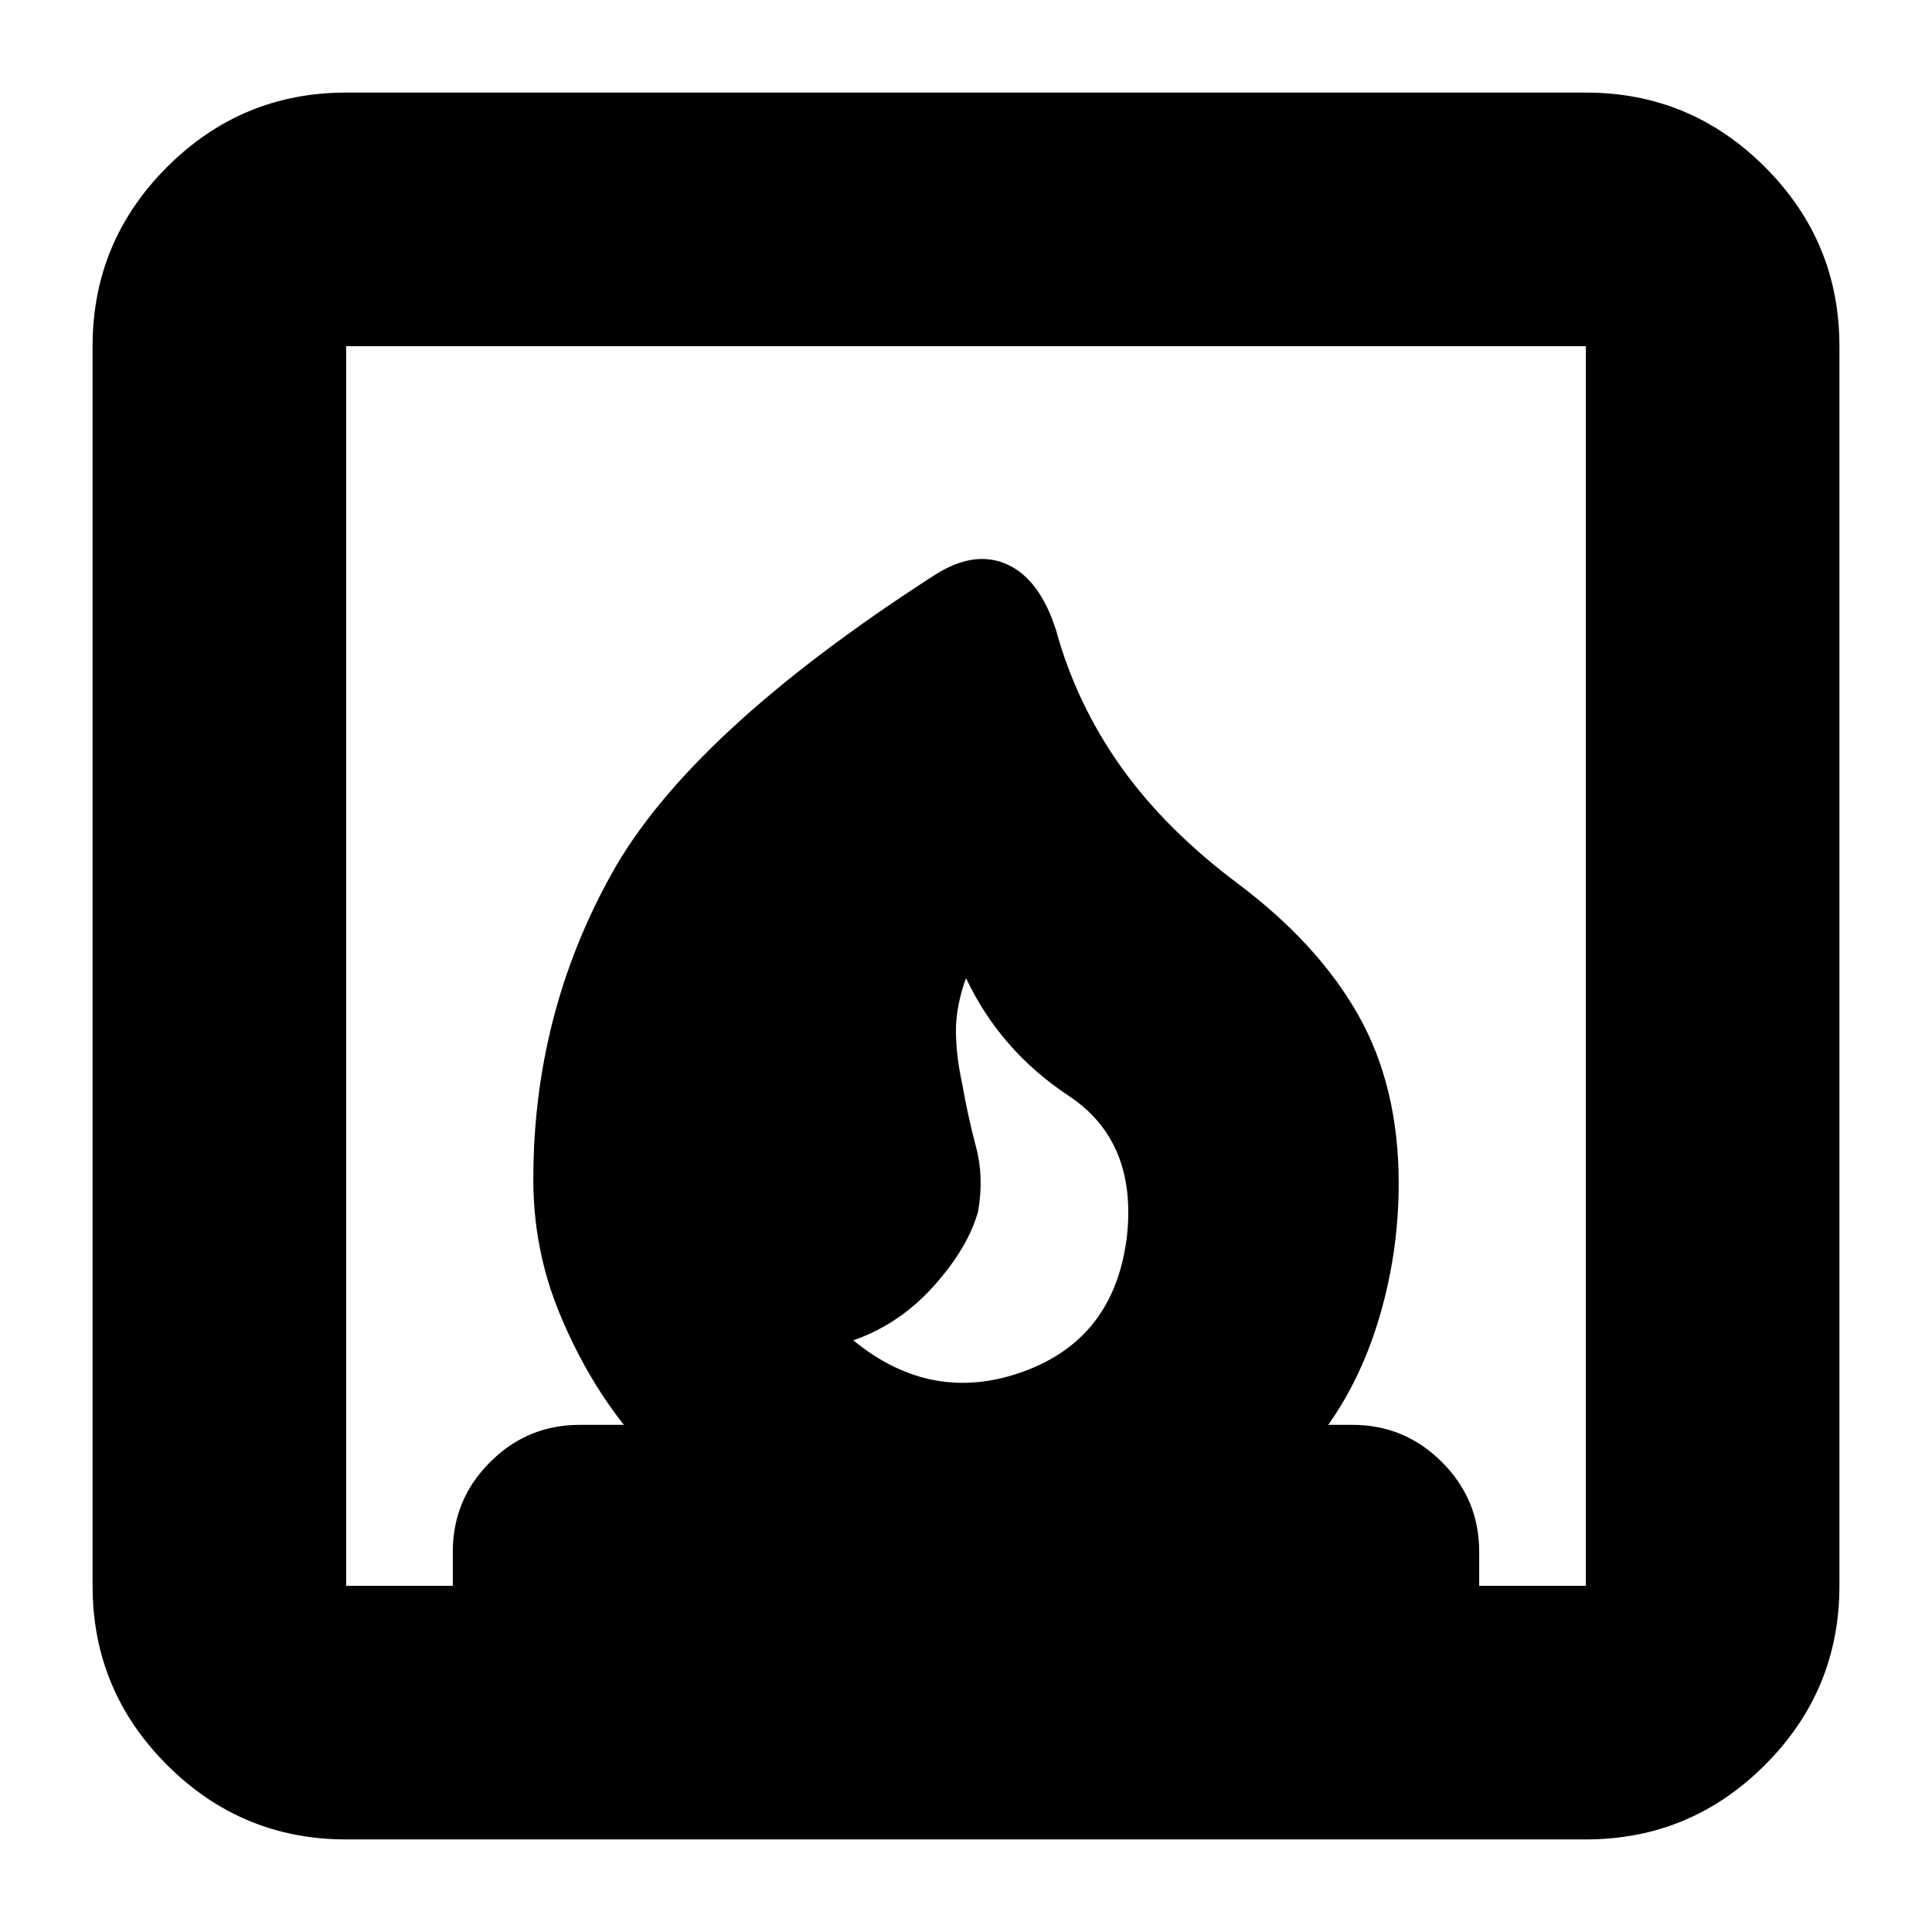 <svg xmlns="http://www.w3.org/2000/svg" height="24" width="24"><path d="M10.6 16.65q.975.8 2.113.388Q13.85 16.625 14 15.35q.125-1.175-.725-1.738-.85-.562-1.275-1.462-.125.35-.125.65 0 .3.075.65.075.425.175.8.1.375.025.8-.125.45-.55.925-.425.475-1 .675Zm-6.3 6.2q-1.3 0-2.225-.925T1.15 19.7V4.3q0-1.3.925-2.225T4.3 1.15h15.4q1.3 0 2.225.925T22.85 4.3v15.4q0 1.3-.925 2.225t-2.225.925Zm8.825-15q.25.9.8 1.675t1.45 1.45q1 .75 1.5 1.638.5.887.5 2.087 0 .825-.225 1.612-.225.788-.65 1.388h.3q.65 0 1.113.463.462.462.462 1.112v.425H19.7V4.3H4.3v15.4h1.325v-.425q0-.65.463-1.112Q6.55 17.7 7.2 17.7h.55q-.475-.6-.8-1.388-.325-.787-.325-1.662 0-2.05.975-3.8t4-3.7q.5-.325.913-.138.412.188.612.838Z"/></svg>